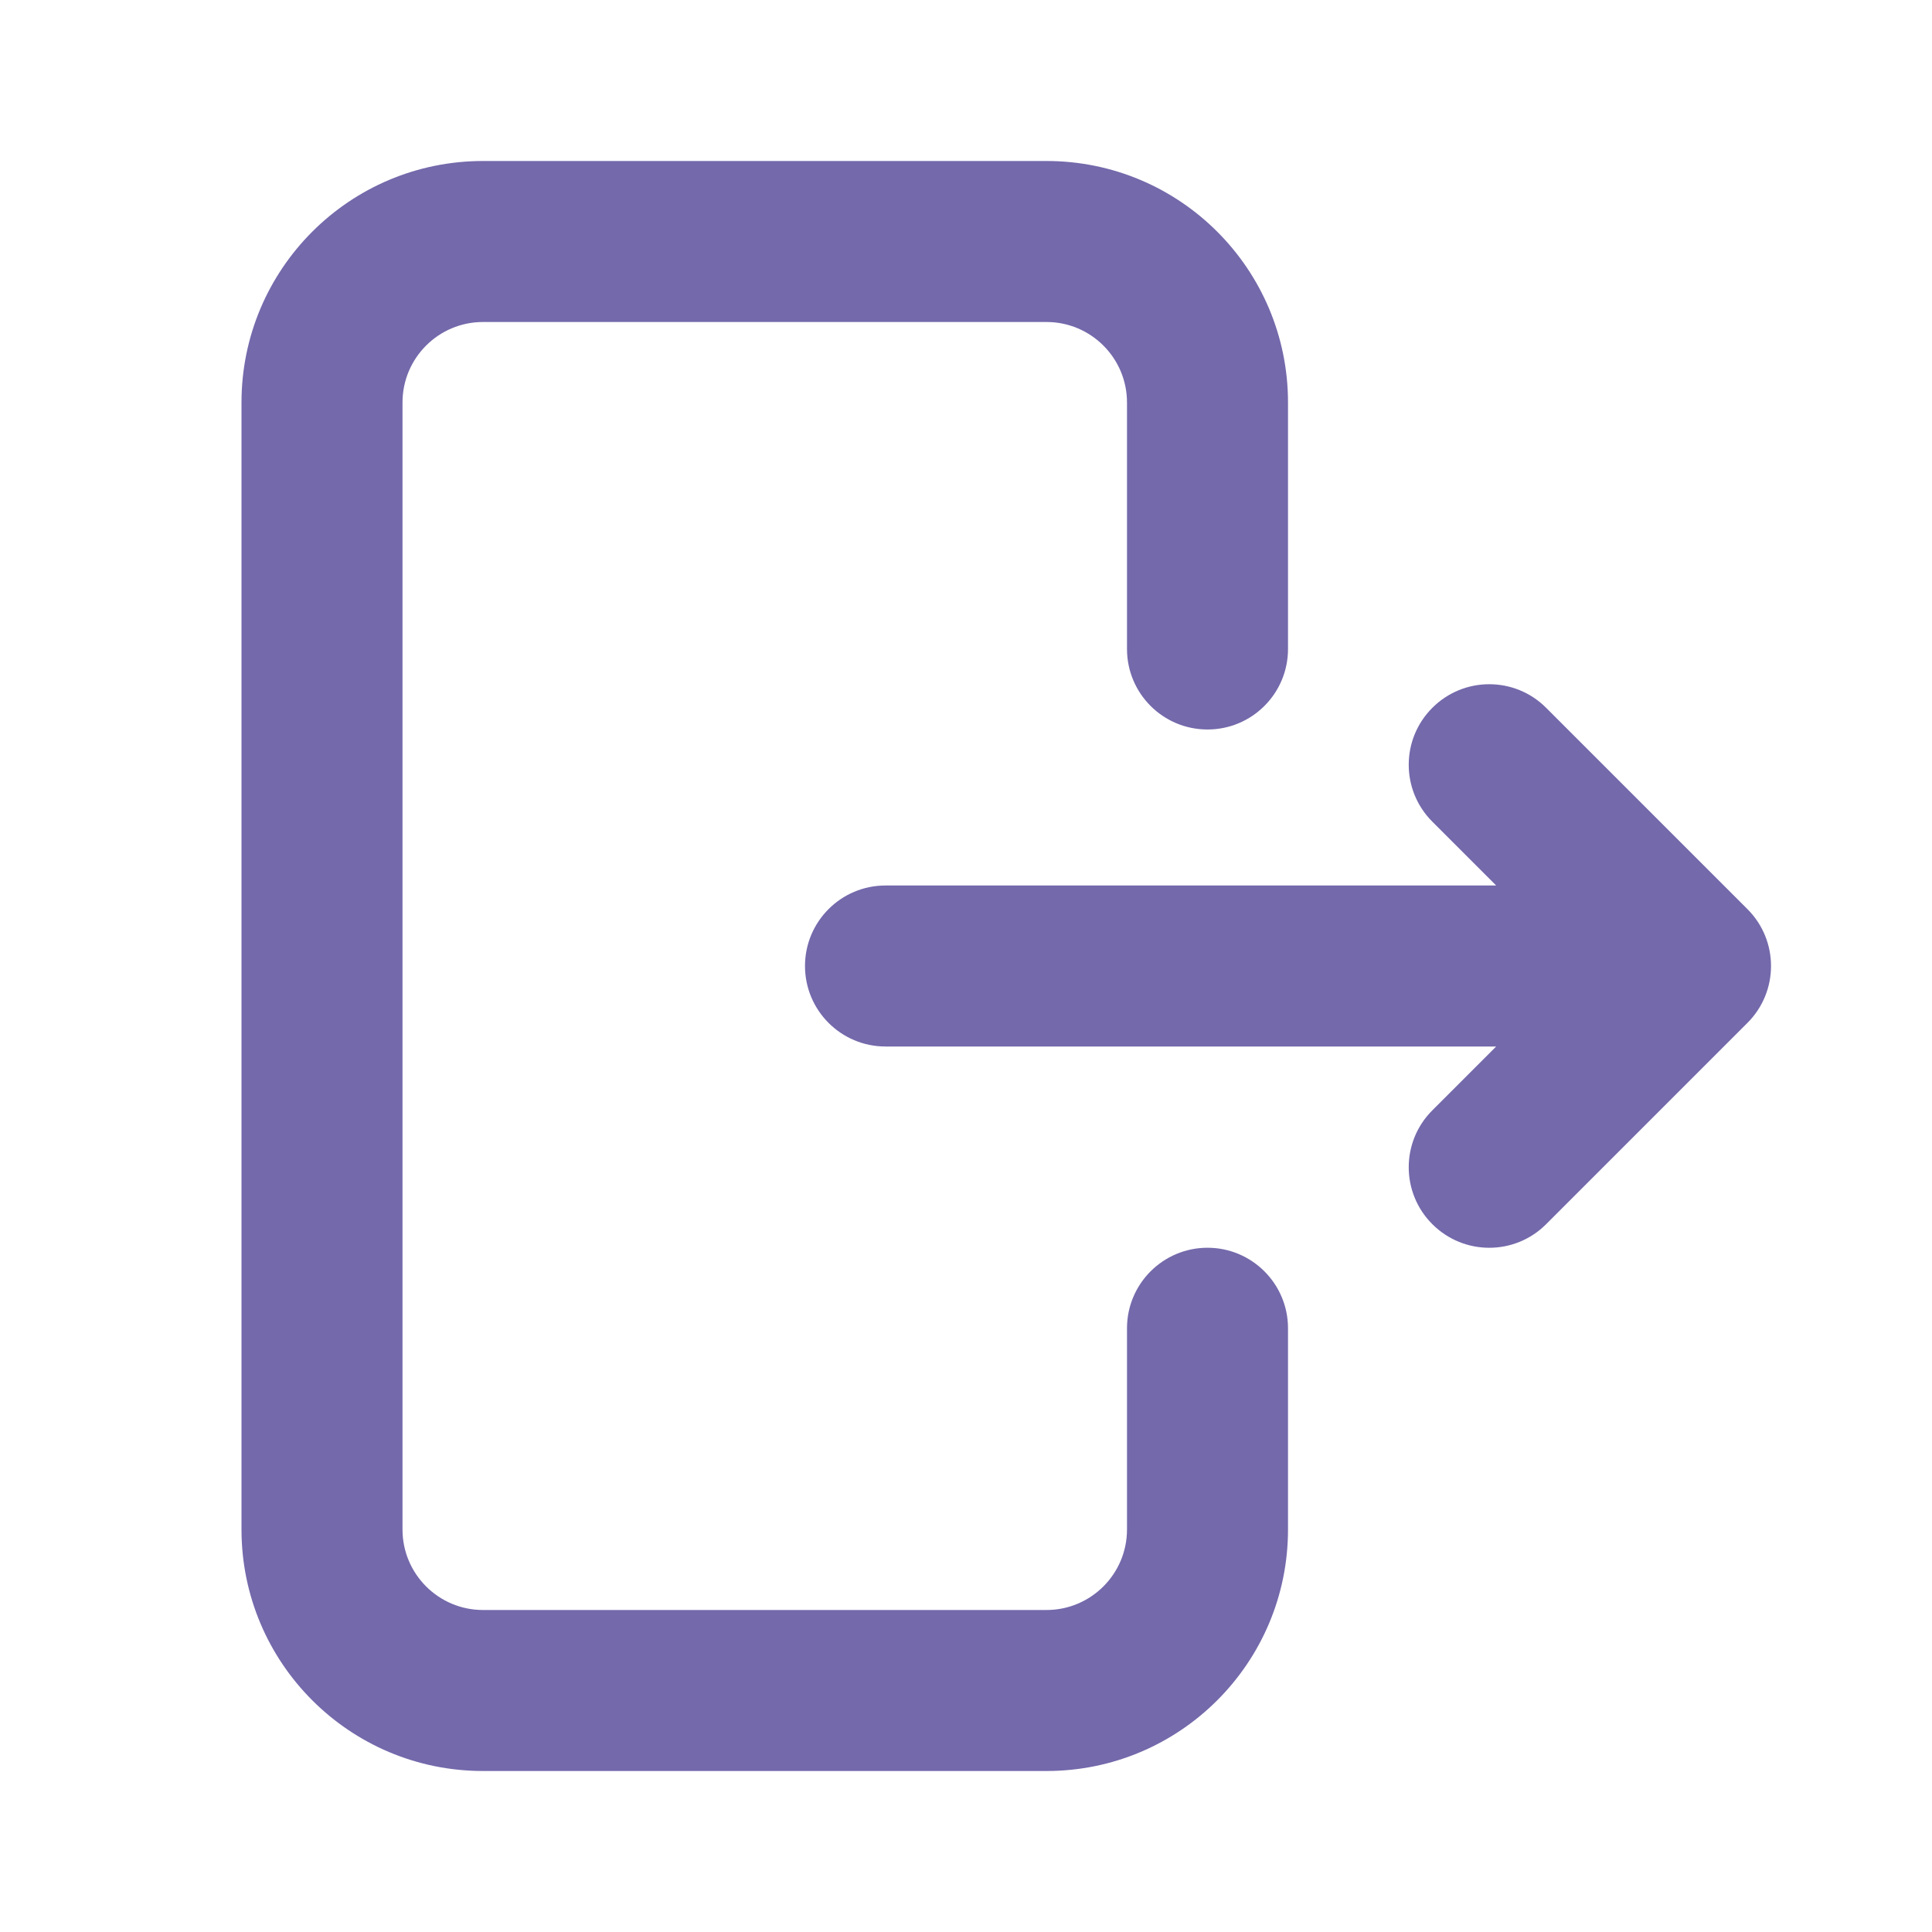 <svg width="24" height="24" viewBox="0 0 24 24" fill="none" xmlns="http://www.w3.org/2000/svg">
<g id="Logout">
<path id="Rectangle 16 (Stroke)" fill-rule="evenodd" clip-rule="evenodd" d="M3 5C3 3.343 4.343 2 6 2H13C14.657 2 16 3.343 16 5V8.062C16 8.615 15.552 9.062 15 9.062C14.448 9.062 14 8.615 14 8.062V5C14 4.448 13.552 4 13 4H6C5.448 4 5 4.448 5 5V19C5 19.552 5.448 20 6 20H13C13.552 20 14 19.552 14 19V16.5C14 15.948 14.448 15.5 15 15.5C15.552 15.5 16 15.948 16 16.5V19C16 20.657 14.657 22 13 22H6C4.343 22 3 20.657 3 19V5ZM17.793 8.793C18.183 8.402 18.817 8.402 19.207 8.793L21.707 11.293C22.098 11.683 22.098 12.317 21.707 12.707L19.207 15.207C18.817 15.598 18.183 15.598 17.793 15.207C17.402 14.817 17.402 14.183 17.793 13.793L18.586 13H11C10.448 13 10 12.552 10 12C10 11.448 10.448 11 11 11H18.586L17.793 10.207C17.402 9.817 17.402 9.183 17.793 8.793Z" fill="#7369AB"/>
</g>
</svg>
